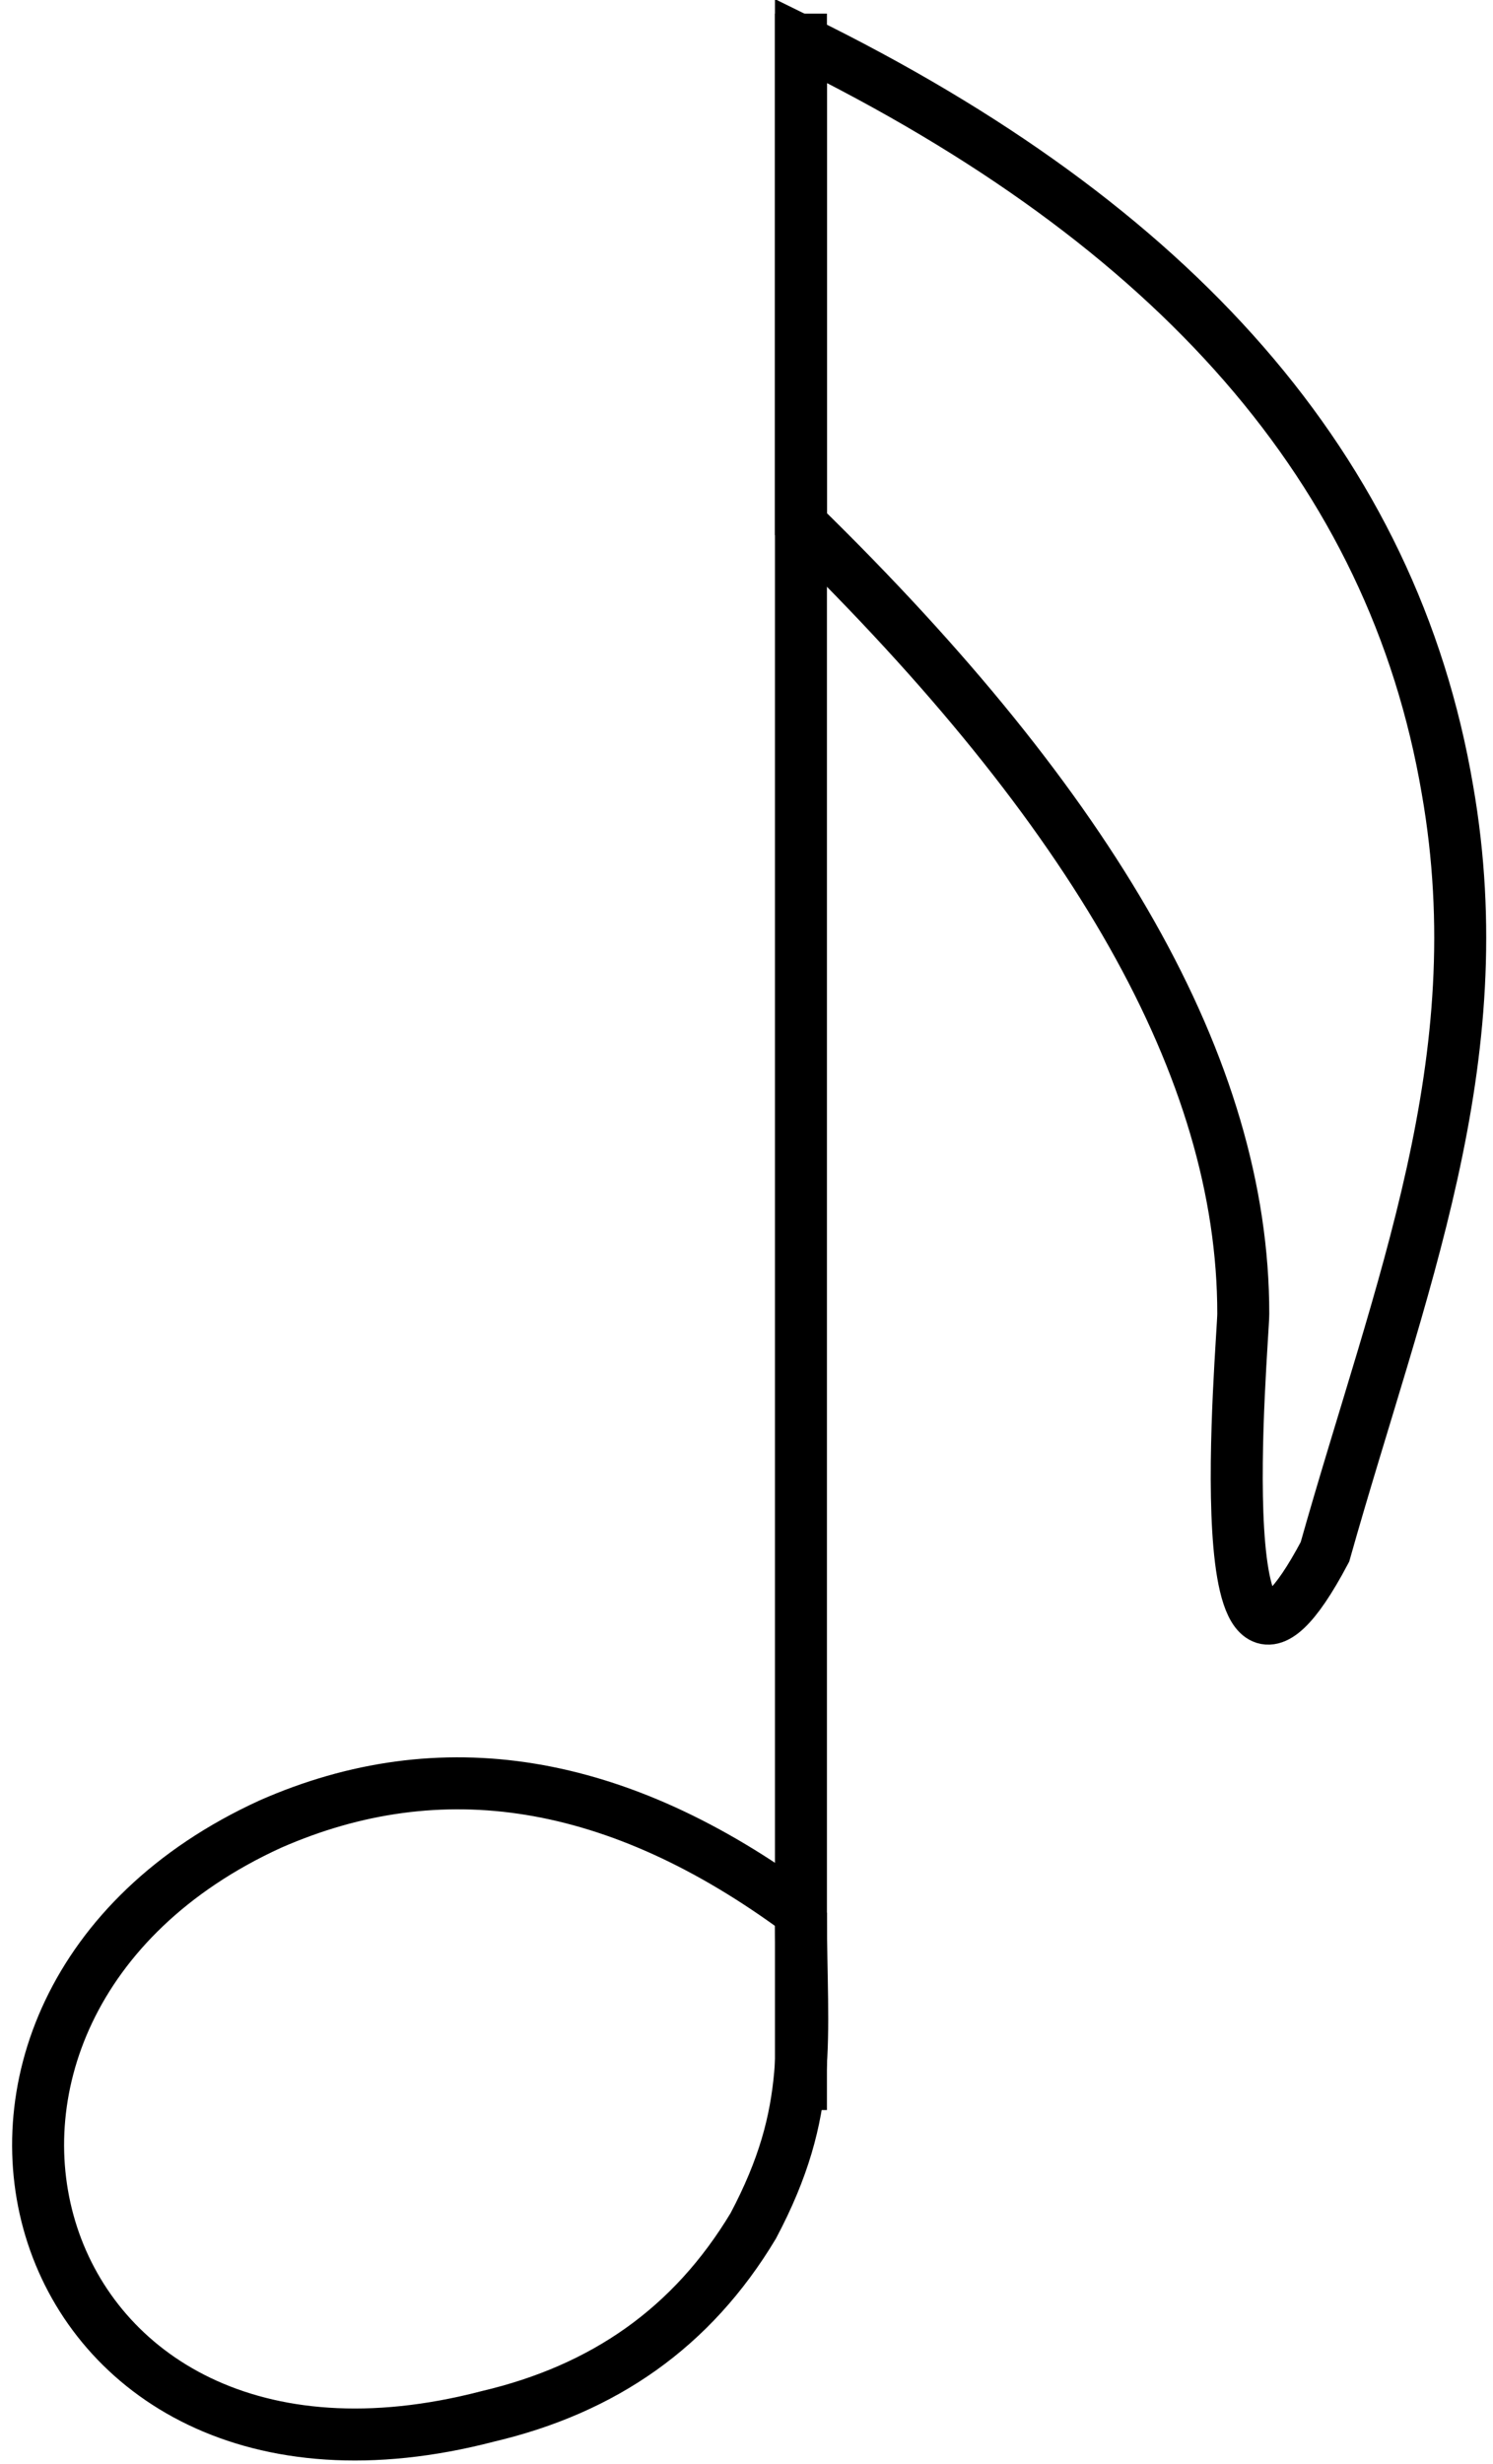 <?xml version="1.0" encoding="UTF-8"?>
<!DOCTYPE svg PUBLIC "-//W3C//DTD SVG 1.1//EN" "http://www.w3.org/Graphics/SVG/1.1/DTD/svg11.dtd">
<!-- Creator: CorelDRAW X7 -->
<svg xmlns="http://www.w3.org/2000/svg" xml:space="preserve" width="20px" height="33px" version="1.1" shape-rendering="geometricPrecision" text-rendering="geometricPrecision" image-rendering="optimizeQuality" fill-rule="evenodd" clip-rule="evenodd"
viewBox="0 0 216 362"
 xmlns:xlink="http://www.w3.org/1999/xlink">
 <g id="Слой_x0020_1">
  <g id="_418651552">
   <path fill="none" stroke="black" stroke-width="7.64" d="M116 310c0,-155 0,-233 0,-233 0,-50 0,-75 0,-75"/>
   <path fill="none" stroke="black" stroke-width="7.64" d="M116 77c0,-47 0,-71 0,-71 55,27 87,63 95,110 7,40 -7,73 -18,112 -18,34 -12,-31 -12,-35 0,-36 -22,-74 -65,-116z"/>
   <path fill="none" stroke="black" stroke-width="7.64" d="M116 281c-27,-20 -53,-24 -78,-13 -59,27 -37,105 32,87 17,-4 30,-13 39,-28 9,-17 7,-27 7,-46z"/>
  </g>
 </g>
</svg>
